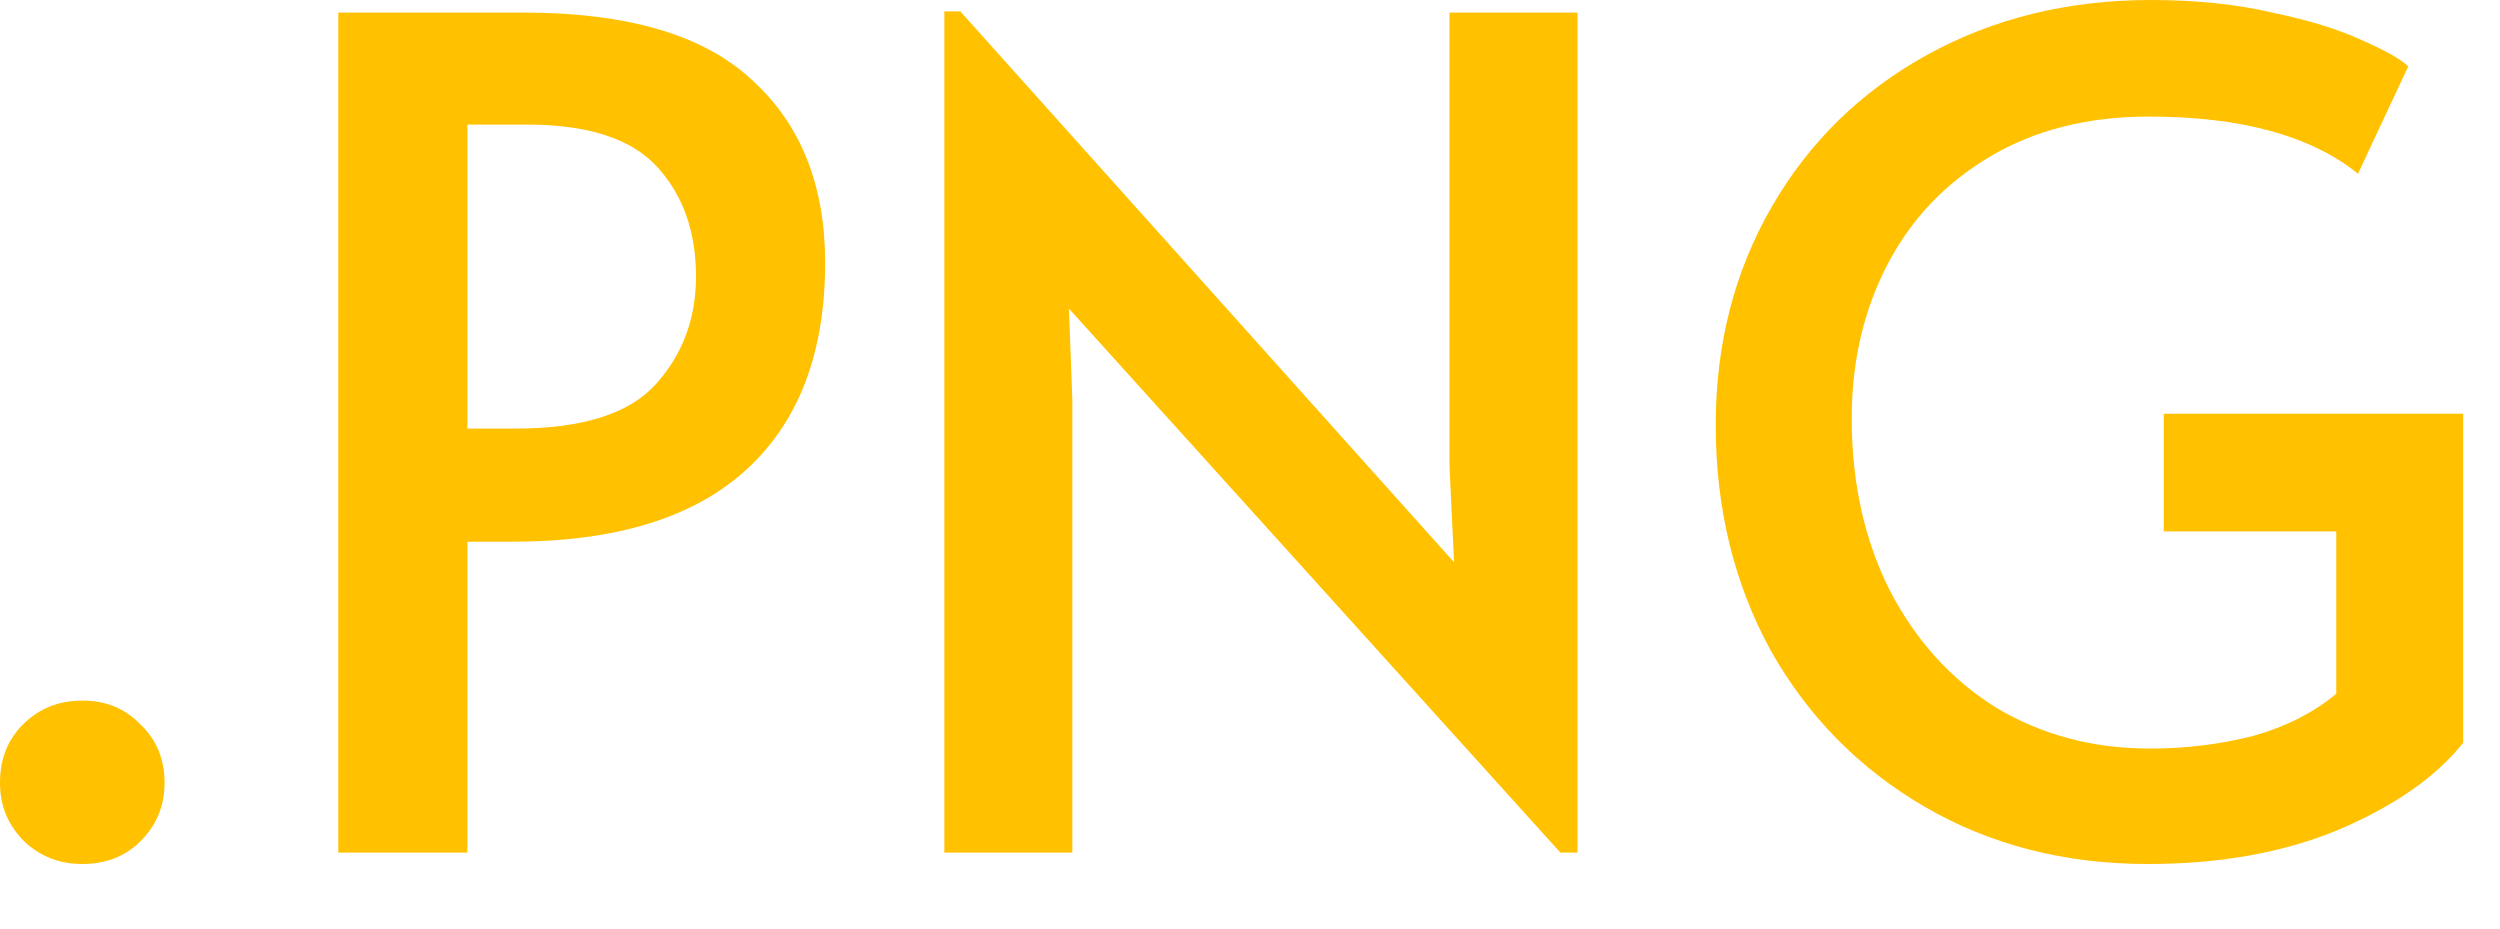<svg width="35" height="13" viewBox="0 0 35 13" fill="none" xmlns="http://www.w3.org/2000/svg">
<path d="M1.152 12.096C0.832 12.096 0.56 11.989 0.336 11.776C0.112 11.552 0 11.28 0 10.96C0 10.629 0.107 10.357 0.32 10.144C0.544 9.92 0.821 9.808 1.152 9.808C1.483 9.808 1.755 9.92 1.968 10.144C2.192 10.357 2.304 10.629 2.304 10.96C2.304 11.28 2.192 11.552 1.968 11.776C1.755 11.989 1.483 12.096 1.152 12.096Z" fill="#FFC100"/>
<path d="M4.736 0.176H7.328C8.79 0.176 9.856 0.491 10.528 1.12C11.211 1.739 11.552 2.592 11.552 3.68C11.552 4.939 11.184 5.904 10.448 6.576C9.712 7.248 8.619 7.584 7.168 7.584H6.544V11.936H4.736V0.176ZM7.216 6C8.155 6 8.811 5.792 9.184 5.376C9.558 4.96 9.744 4.459 9.744 3.872C9.744 3.243 9.563 2.731 9.2 2.336C8.838 1.941 8.23 1.744 7.376 1.744H6.544V6H7.216Z" fill="#FFC100"/>
<path d="M14.965 4.32L15.013 5.6V11.936H13.221V0.16H13.445L20.357 7.872L20.293 6.528V0.176H22.085V11.936H21.845L14.965 4.32Z" fill="#FFC100"/>
<path d="M30.068 12.096C28.905 12.096 27.865 11.829 26.948 11.296C26.031 10.763 25.311 10.032 24.788 9.104C24.276 8.165 24.02 7.115 24.02 5.952C24.02 4.821 24.281 3.803 24.804 2.896C25.327 1.989 26.052 1.28 26.98 0.768C27.908 0.256 28.953 0 30.116 0C30.745 0 31.311 0.059 31.812 0.176C32.324 0.283 32.74 0.411 33.06 0.56C33.38 0.699 33.599 0.821 33.716 0.928L33.012 2.432C32.351 1.899 31.375 1.632 30.084 1.632C29.231 1.632 28.489 1.819 27.86 2.192C27.231 2.565 26.751 3.072 26.42 3.712C26.089 4.352 25.924 5.067 25.924 5.856C25.924 6.752 26.1 7.552 26.452 8.256C26.815 8.96 27.311 9.509 27.94 9.904C28.58 10.288 29.3 10.48 30.1 10.48C30.601 10.48 31.081 10.421 31.54 10.304C31.999 10.176 32.388 9.979 32.708 9.712V7.44H30.292V5.792H34.484V10.4C34.1 10.88 33.519 11.285 32.74 11.616C31.972 11.936 31.081 12.096 30.068 12.096Z" fill="#FFC100"/>
</svg>

